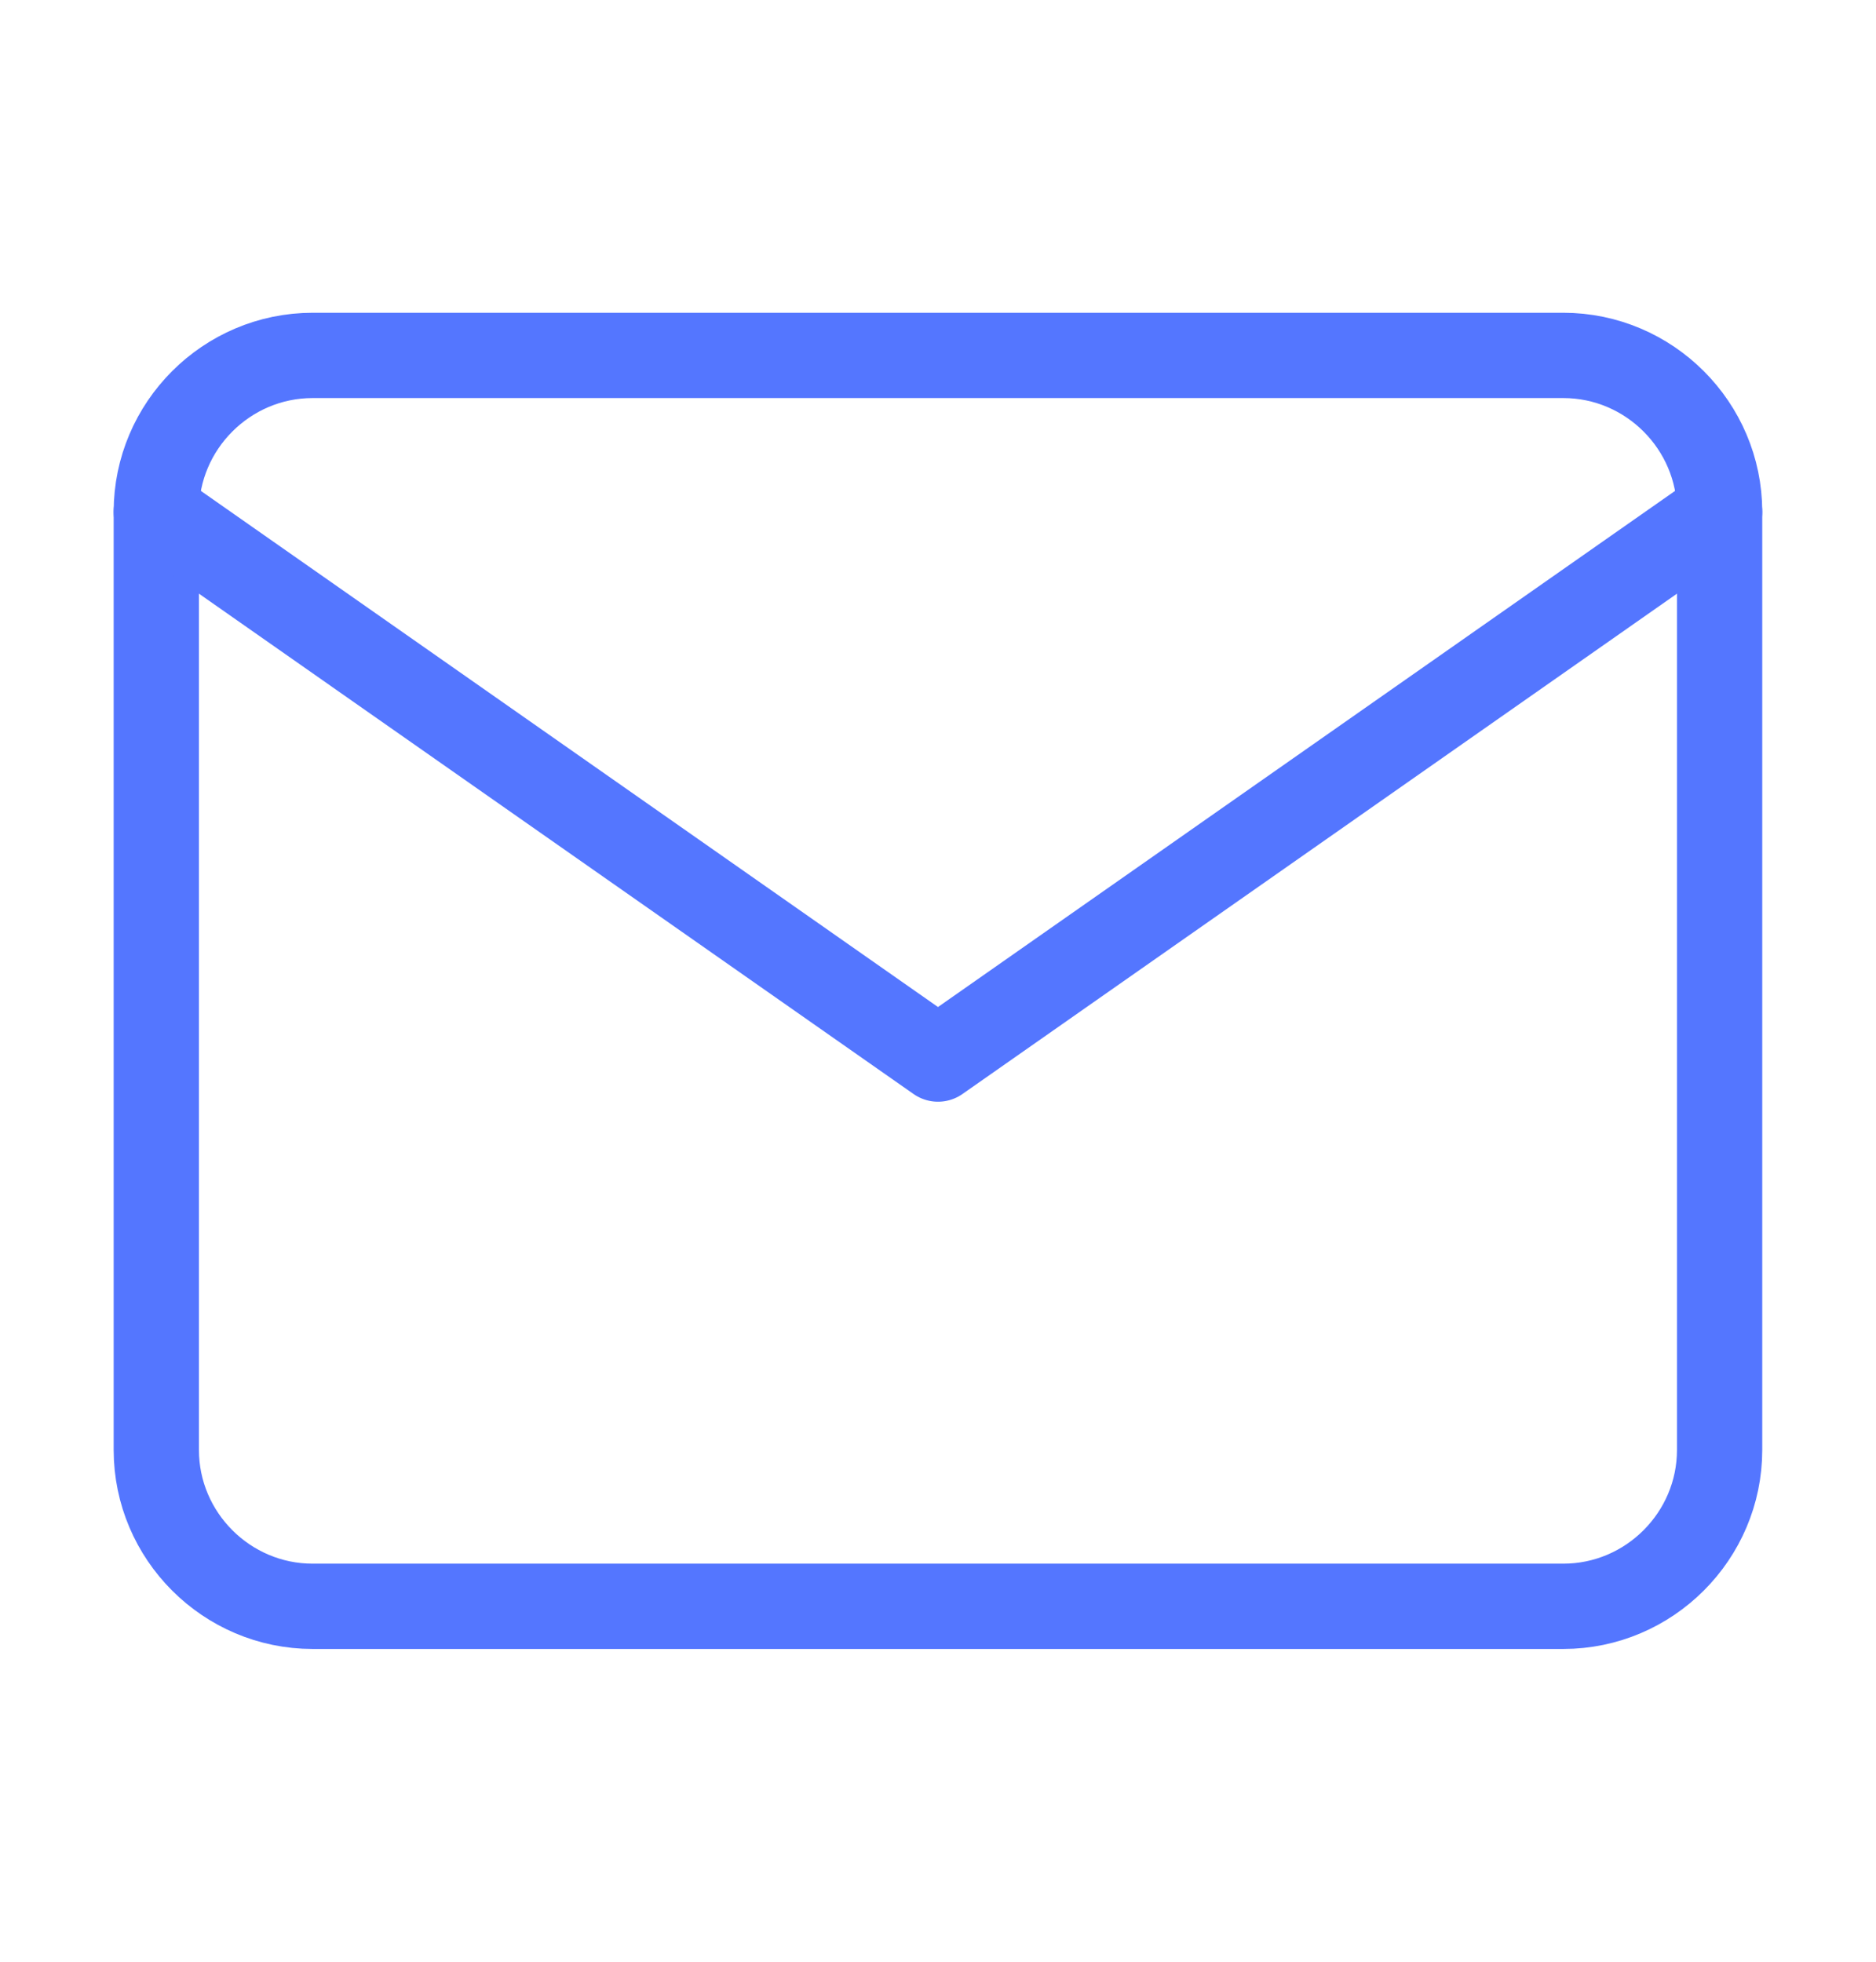 <svg width="22" height="23" viewBox="0 0 22 23" fill="none" xmlns="http://www.w3.org/2000/svg">
<path d="M3.666 4.167H18.333C19.341 4.167 20.166 4.992 20.166 6V17C20.166 18.008 19.341 18.833 18.333 18.833H3.666C2.658 18.833 1.833 18.008 1.833 17V6C1.833 4.992 2.658 4.167 3.666 4.167Z" stroke="#5476FF" stroke-linecap="round" stroke-linejoin="round"/>
<path d="M20.166 6L11 12.417L1.833 6" stroke="#5476FF" stroke-linecap="round" stroke-linejoin="round"/>
</svg>